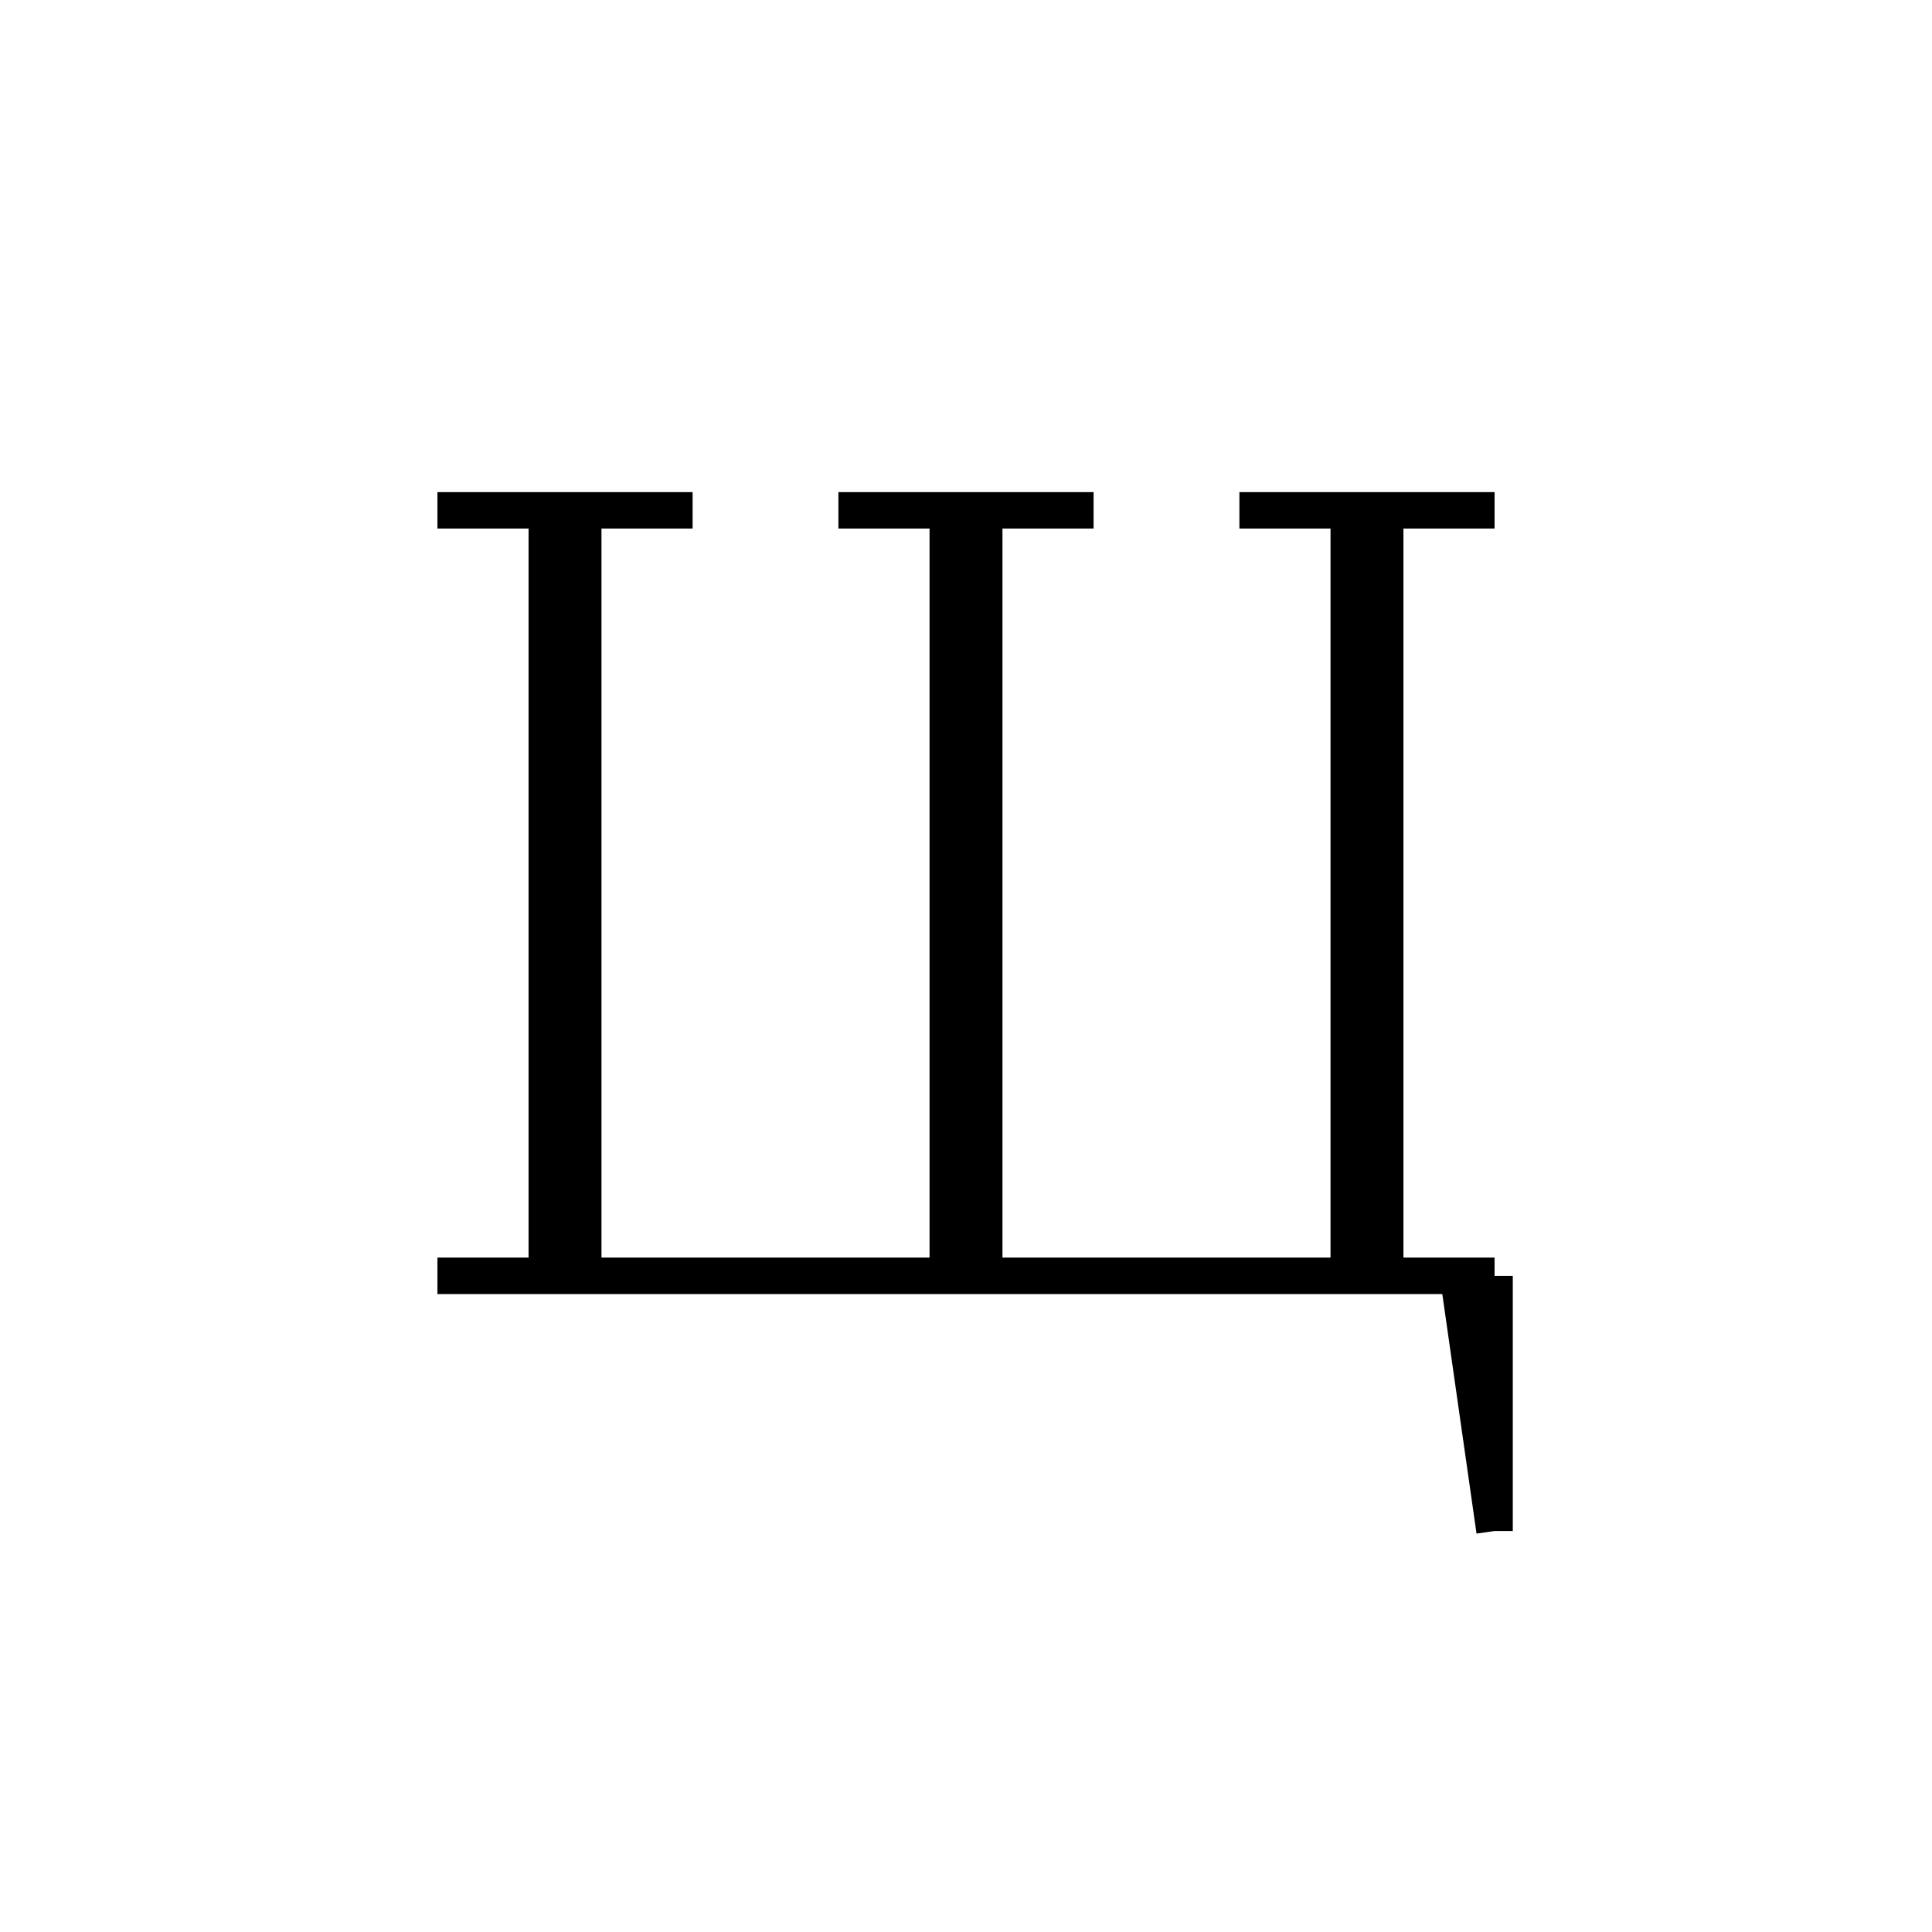 <svg xmlns='http://www.w3.org/2000/svg' 
xmlns:xlink='http://www.w3.org/1999/xlink' 
viewBox = '-26 -26 53 53' >
<path d = '
	M -11, -12
	L -11, 9

	M -10, -12
	L -10, 9

	M 0, -12
	L 0, 9

	M 1, -12
	L 1, 9

	M 11, -12
	L 11, 9

	M 12, -12
	L 12, 9

	M -14, -12
	L -7, -12

	M -3, -12
	L 4, -12

	M 8, -12
	L 15, -12

	M -14, 9
	L 15, 9

	M 14, 9
	L 15, 16

	M 15, 9
	L 15, 16

' fill='none' stroke='black' />
</svg>